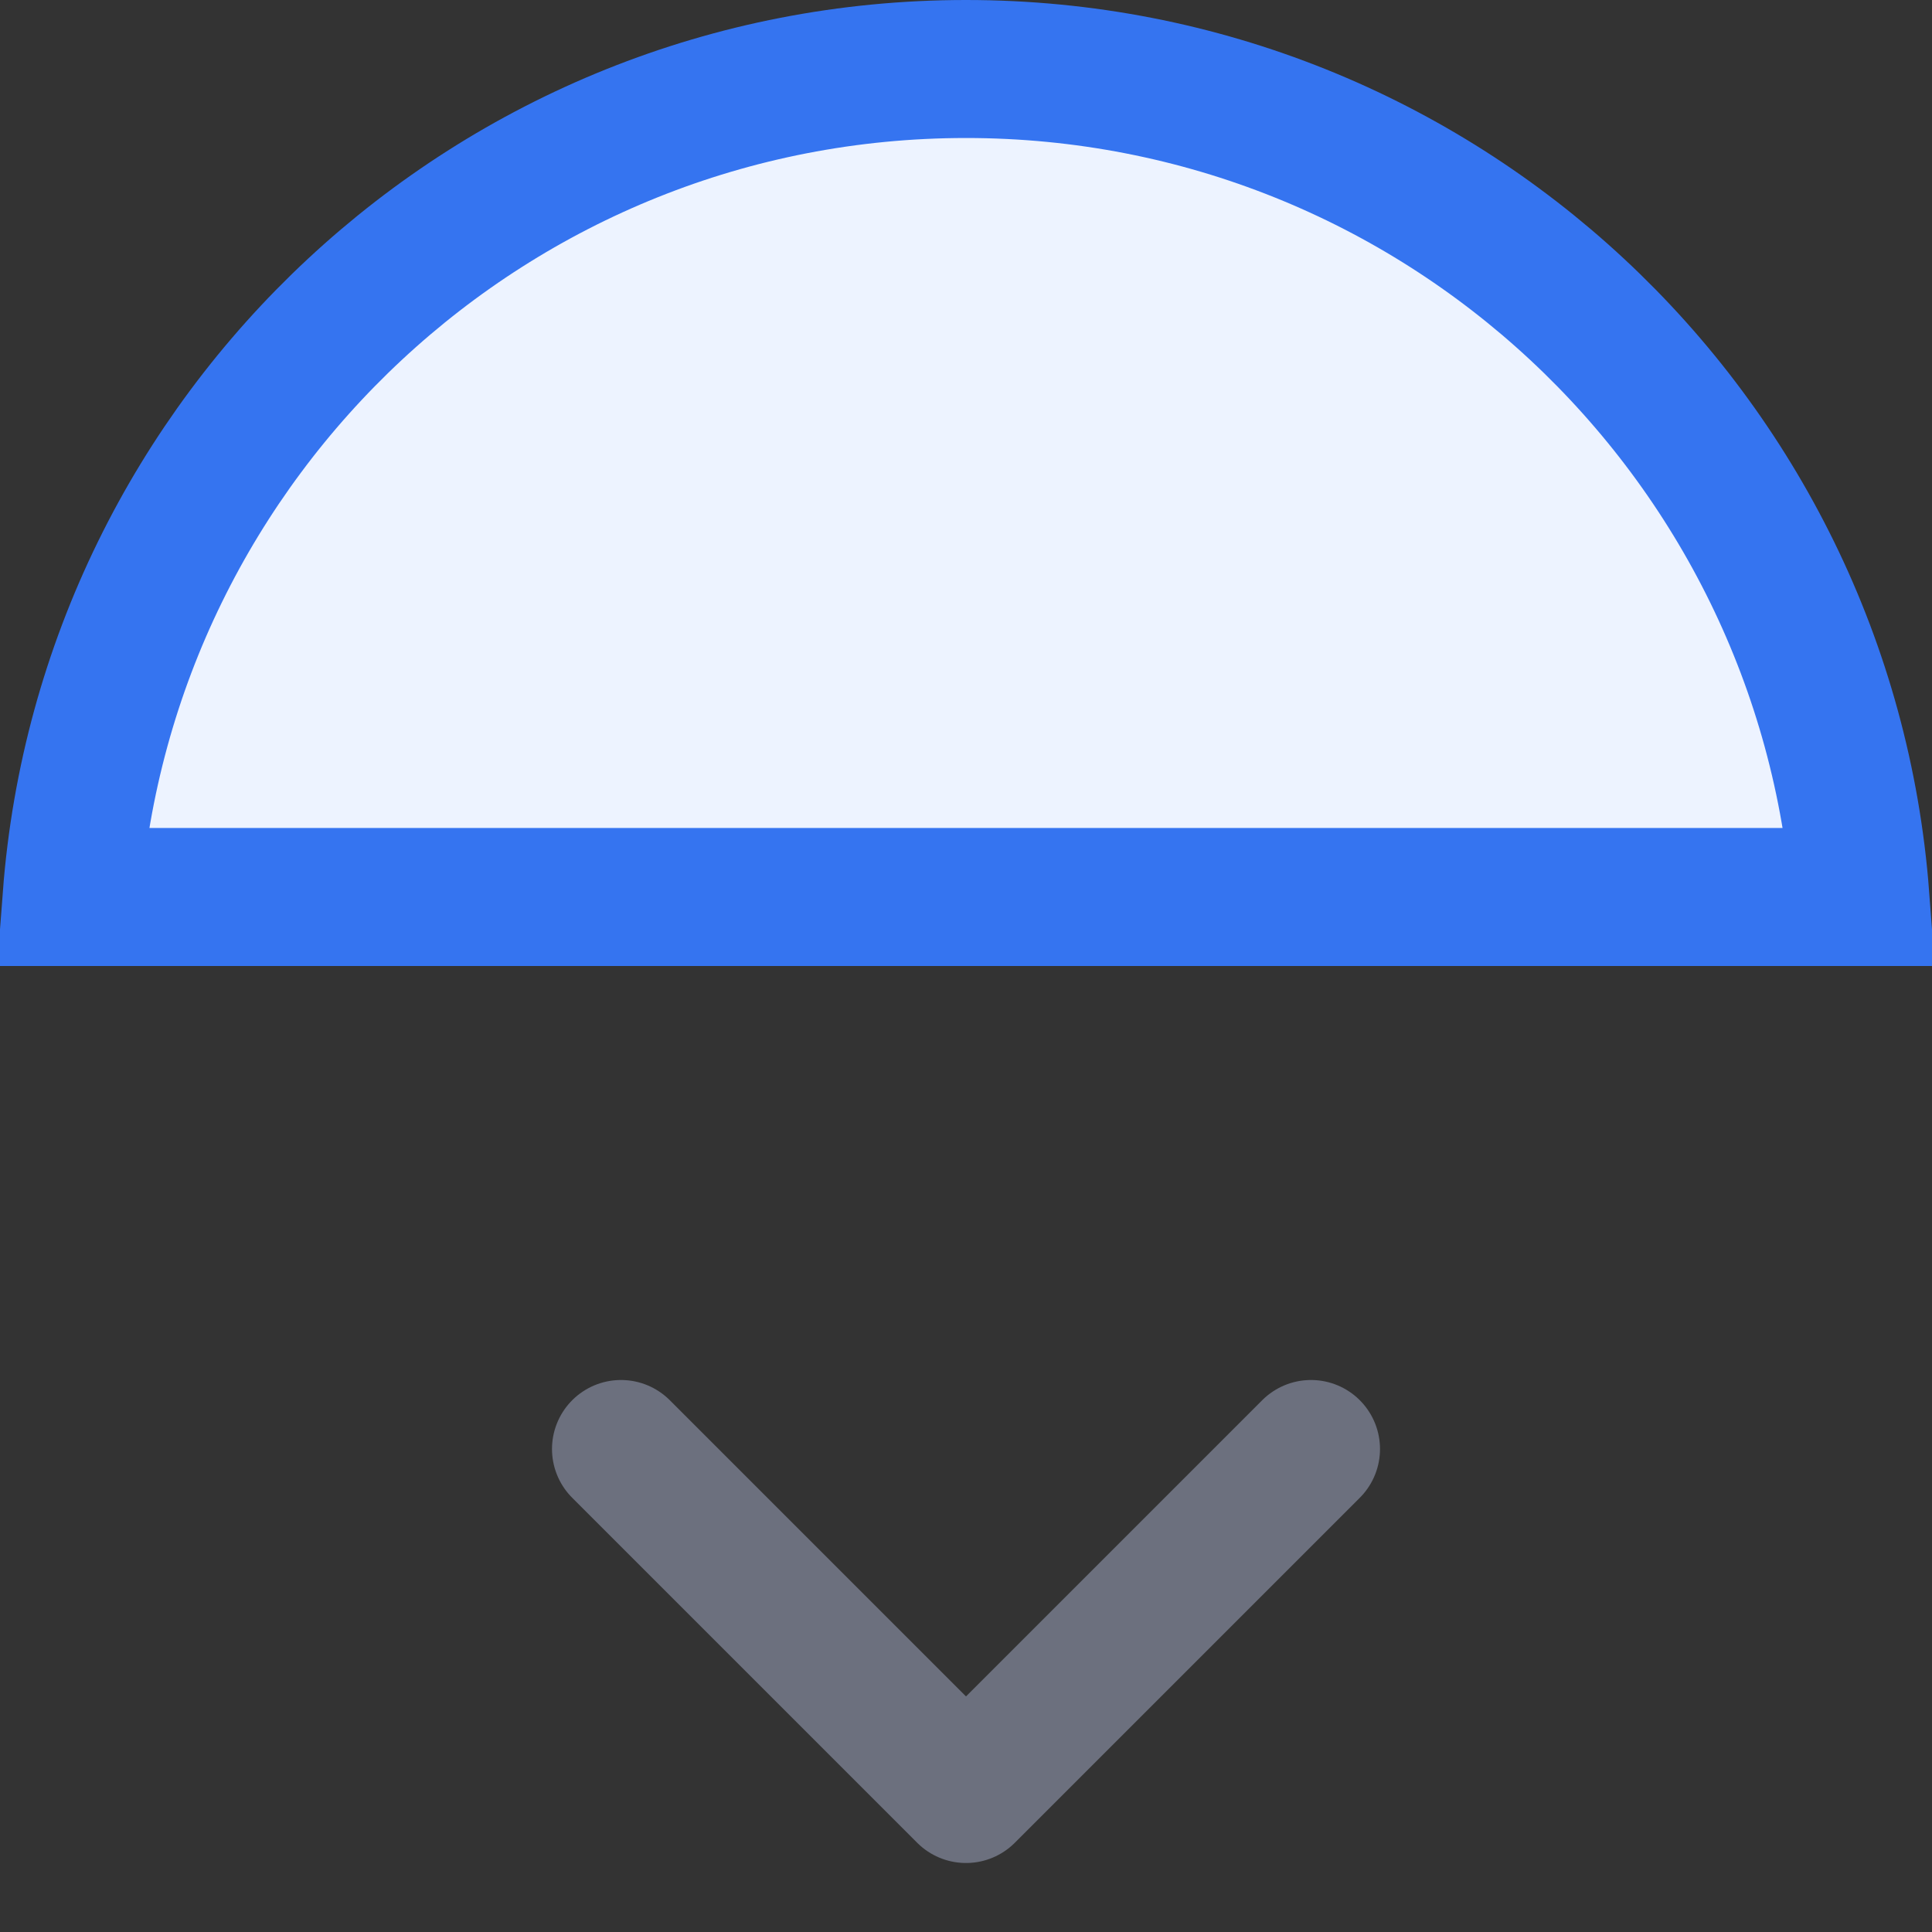 <svg width="14" height="14" viewBox="0 0 14 14" fill="none" xmlns="http://www.w3.org/2000/svg">
<rect x="0" y="0" width="14" height="14" fill="#333333" stroke="none"/>
<g clip-path="url(#clip0_3436_44991)">
<path d="M0.519 6.5C0.774 3.144 3.578 0.5 7 0.5C10.422 0.5 13.226 3.144 13.481 6.5H0.519Z" fill="#EDF3FF" stroke="#3574F0"/>
<path d="M4.5 10.5L7 13L9.5 10.5" stroke="#6C707E" stroke-linecap="round" stroke-linejoin="round"/>
</g>
<defs>
<clipPath id="clip0_3436_44991">
<rect width="14" height="14" fill="white"/>
</clipPath>
</defs>
</svg>
